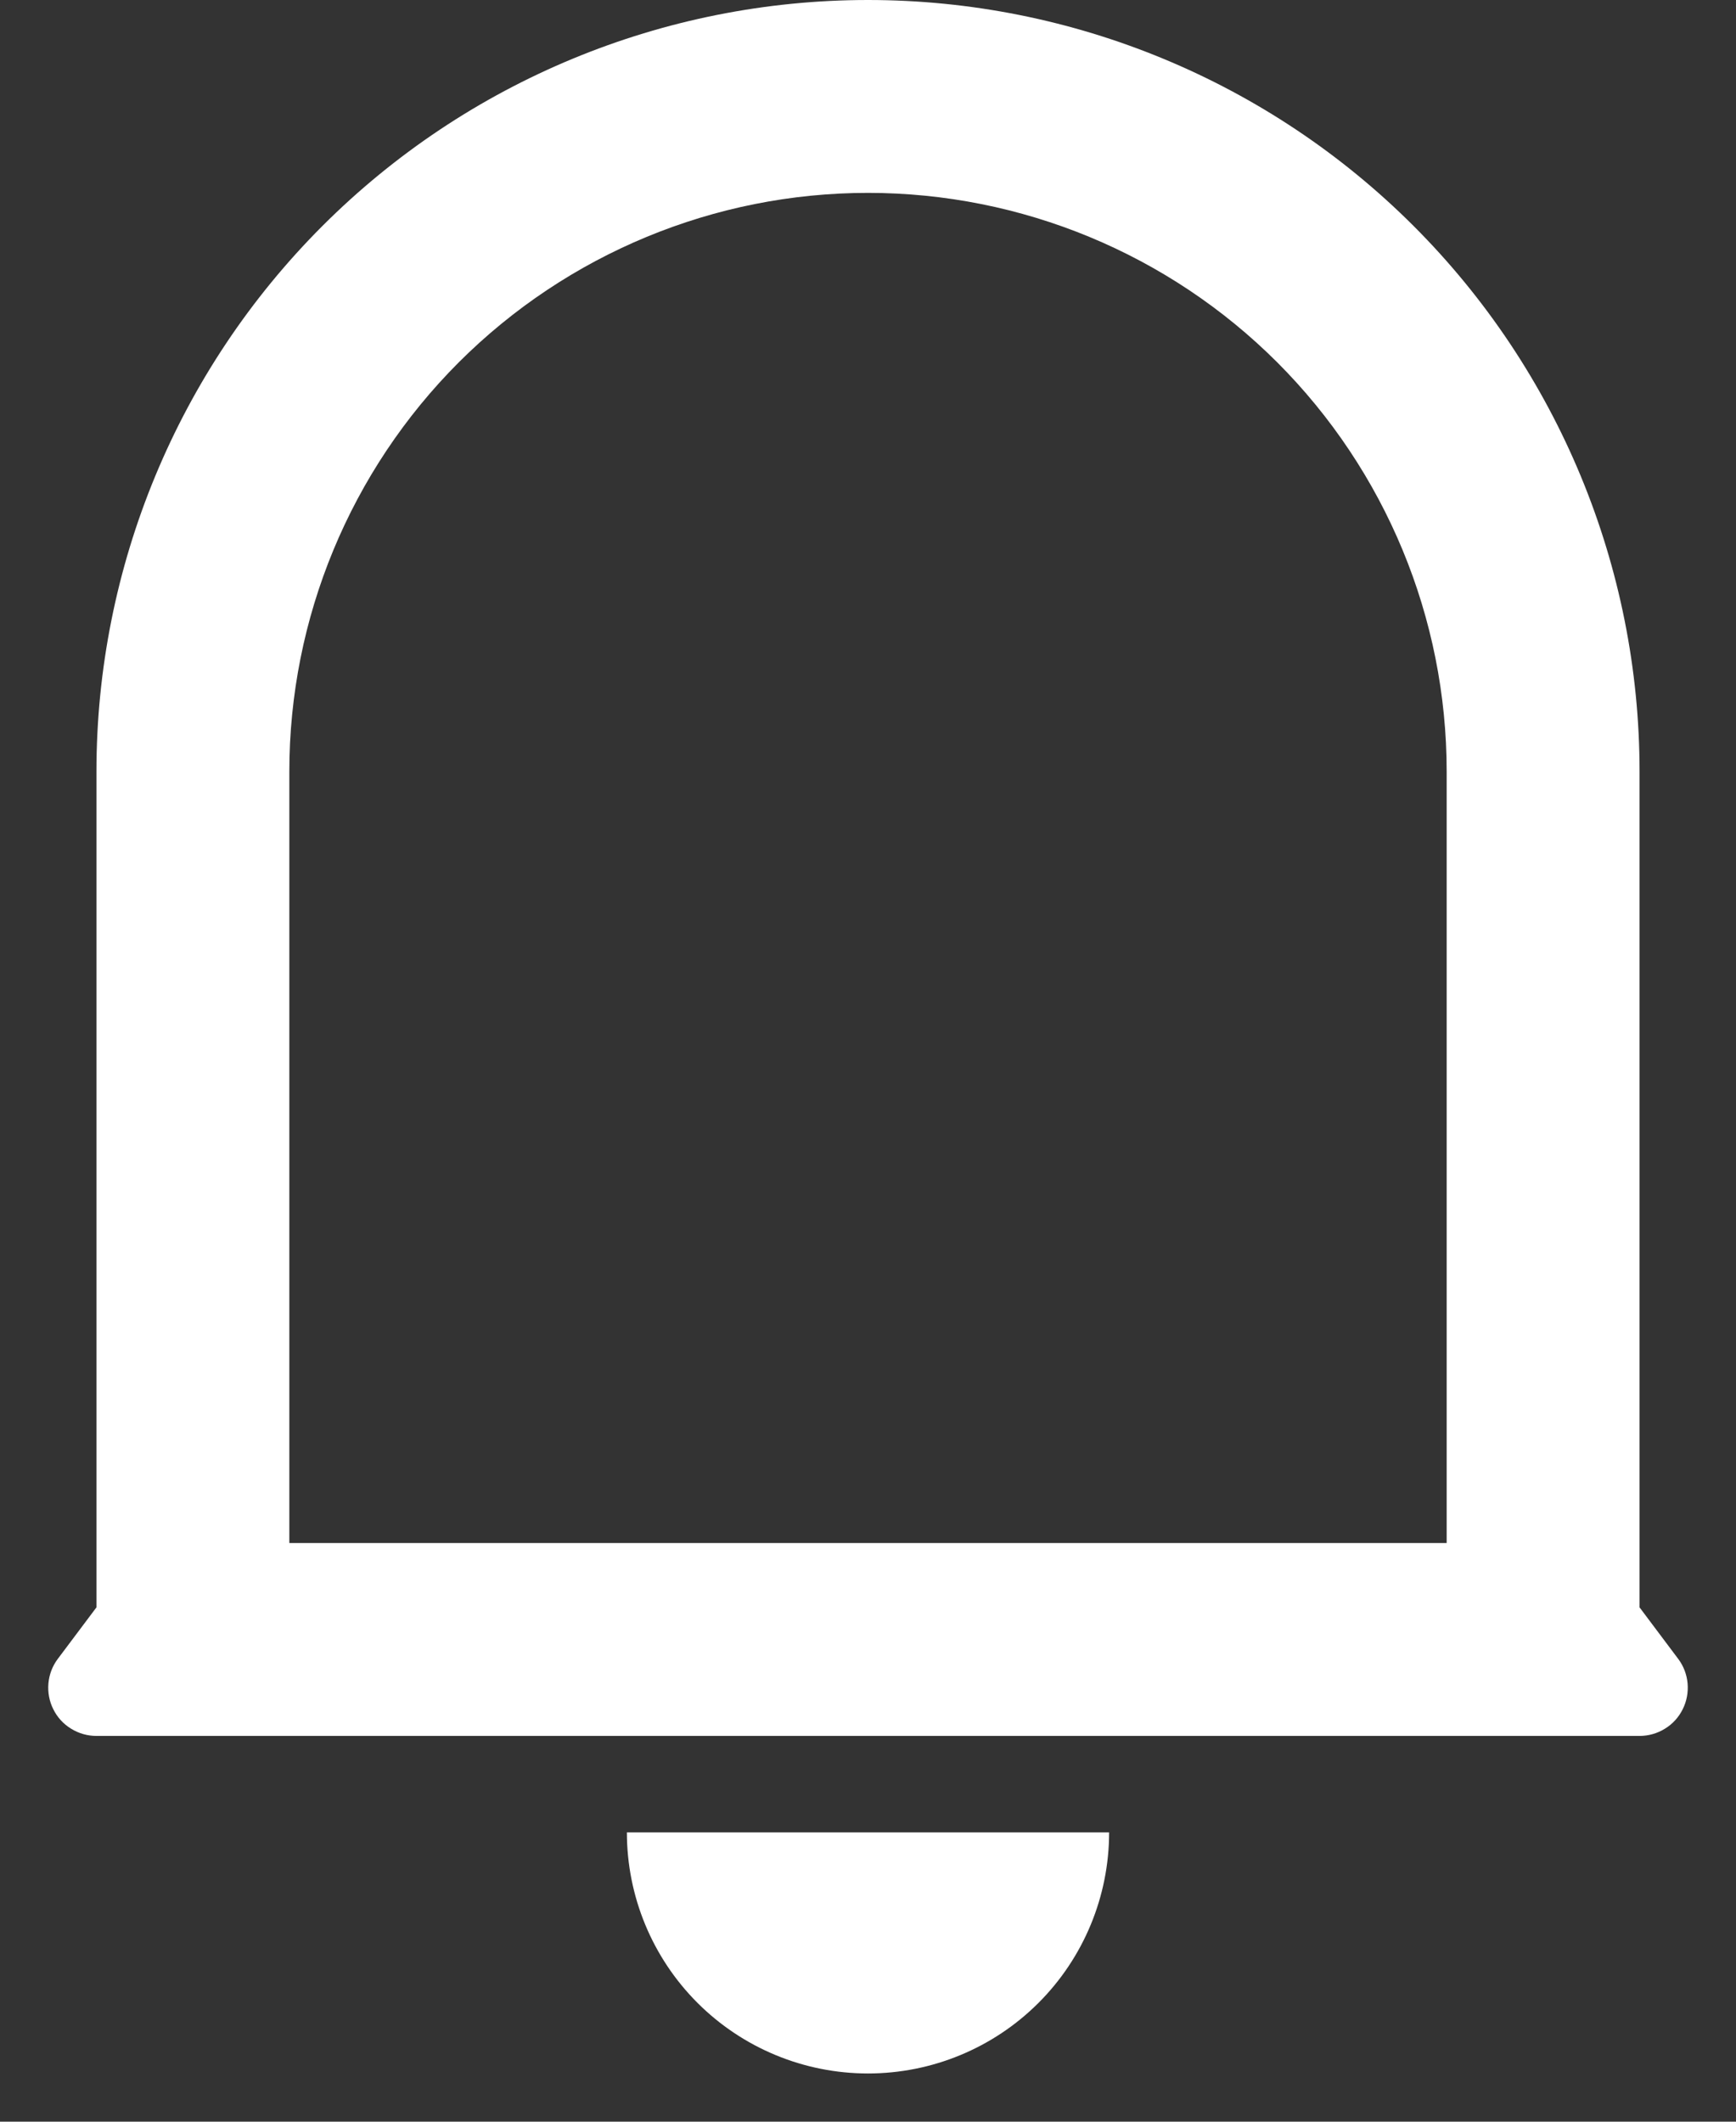 <svg width="18" height="22" viewBox="0 0 18 22" fill="none" xmlns="http://www.w3.org/2000/svg">
  <rect x="0" y="0" width="18" height="22" fill="#333333" stroke="none"/>
  <path d="M15 8C15 6.409 14.368 4.883 13.243 3.757C12.117 2.632 10.591 2 9 2C7.409 2 5.883 2.632 4.757 3.757C3.632 4.883 3 6.409 3 8V16H15V8ZM17 16.667L17.4 17.2C17.456 17.274 17.49 17.363 17.498 17.455C17.506 17.548 17.489 17.641 17.447 17.724C17.406 17.807 17.342 17.877 17.263 17.925C17.184 17.974 17.093 18 17 18H1C0.907 18 0.816 17.974 0.737 17.925C0.658 17.877 0.594 17.807 0.553 17.724C0.511 17.641 0.494 17.548 0.502 17.455C0.51 17.363 0.544 17.274 0.6 17.2L1 16.667V8C1 5.878 1.843 3.843 3.343 2.343C4.843 0.843 6.878 0 9 0C11.122 0 13.157 0.843 14.657 2.343C16.157 3.843 17 5.878 17 8V16.667ZM6.5 19H11.5C11.5 19.663 11.237 20.299 10.768 20.768C10.299 21.237 9.663 21.5 9 21.5C8.337 21.5 7.701 21.237 7.232 20.768C6.763 20.299 6.5 19.663 6.5 19Z" fill="white"/>
</svg>
